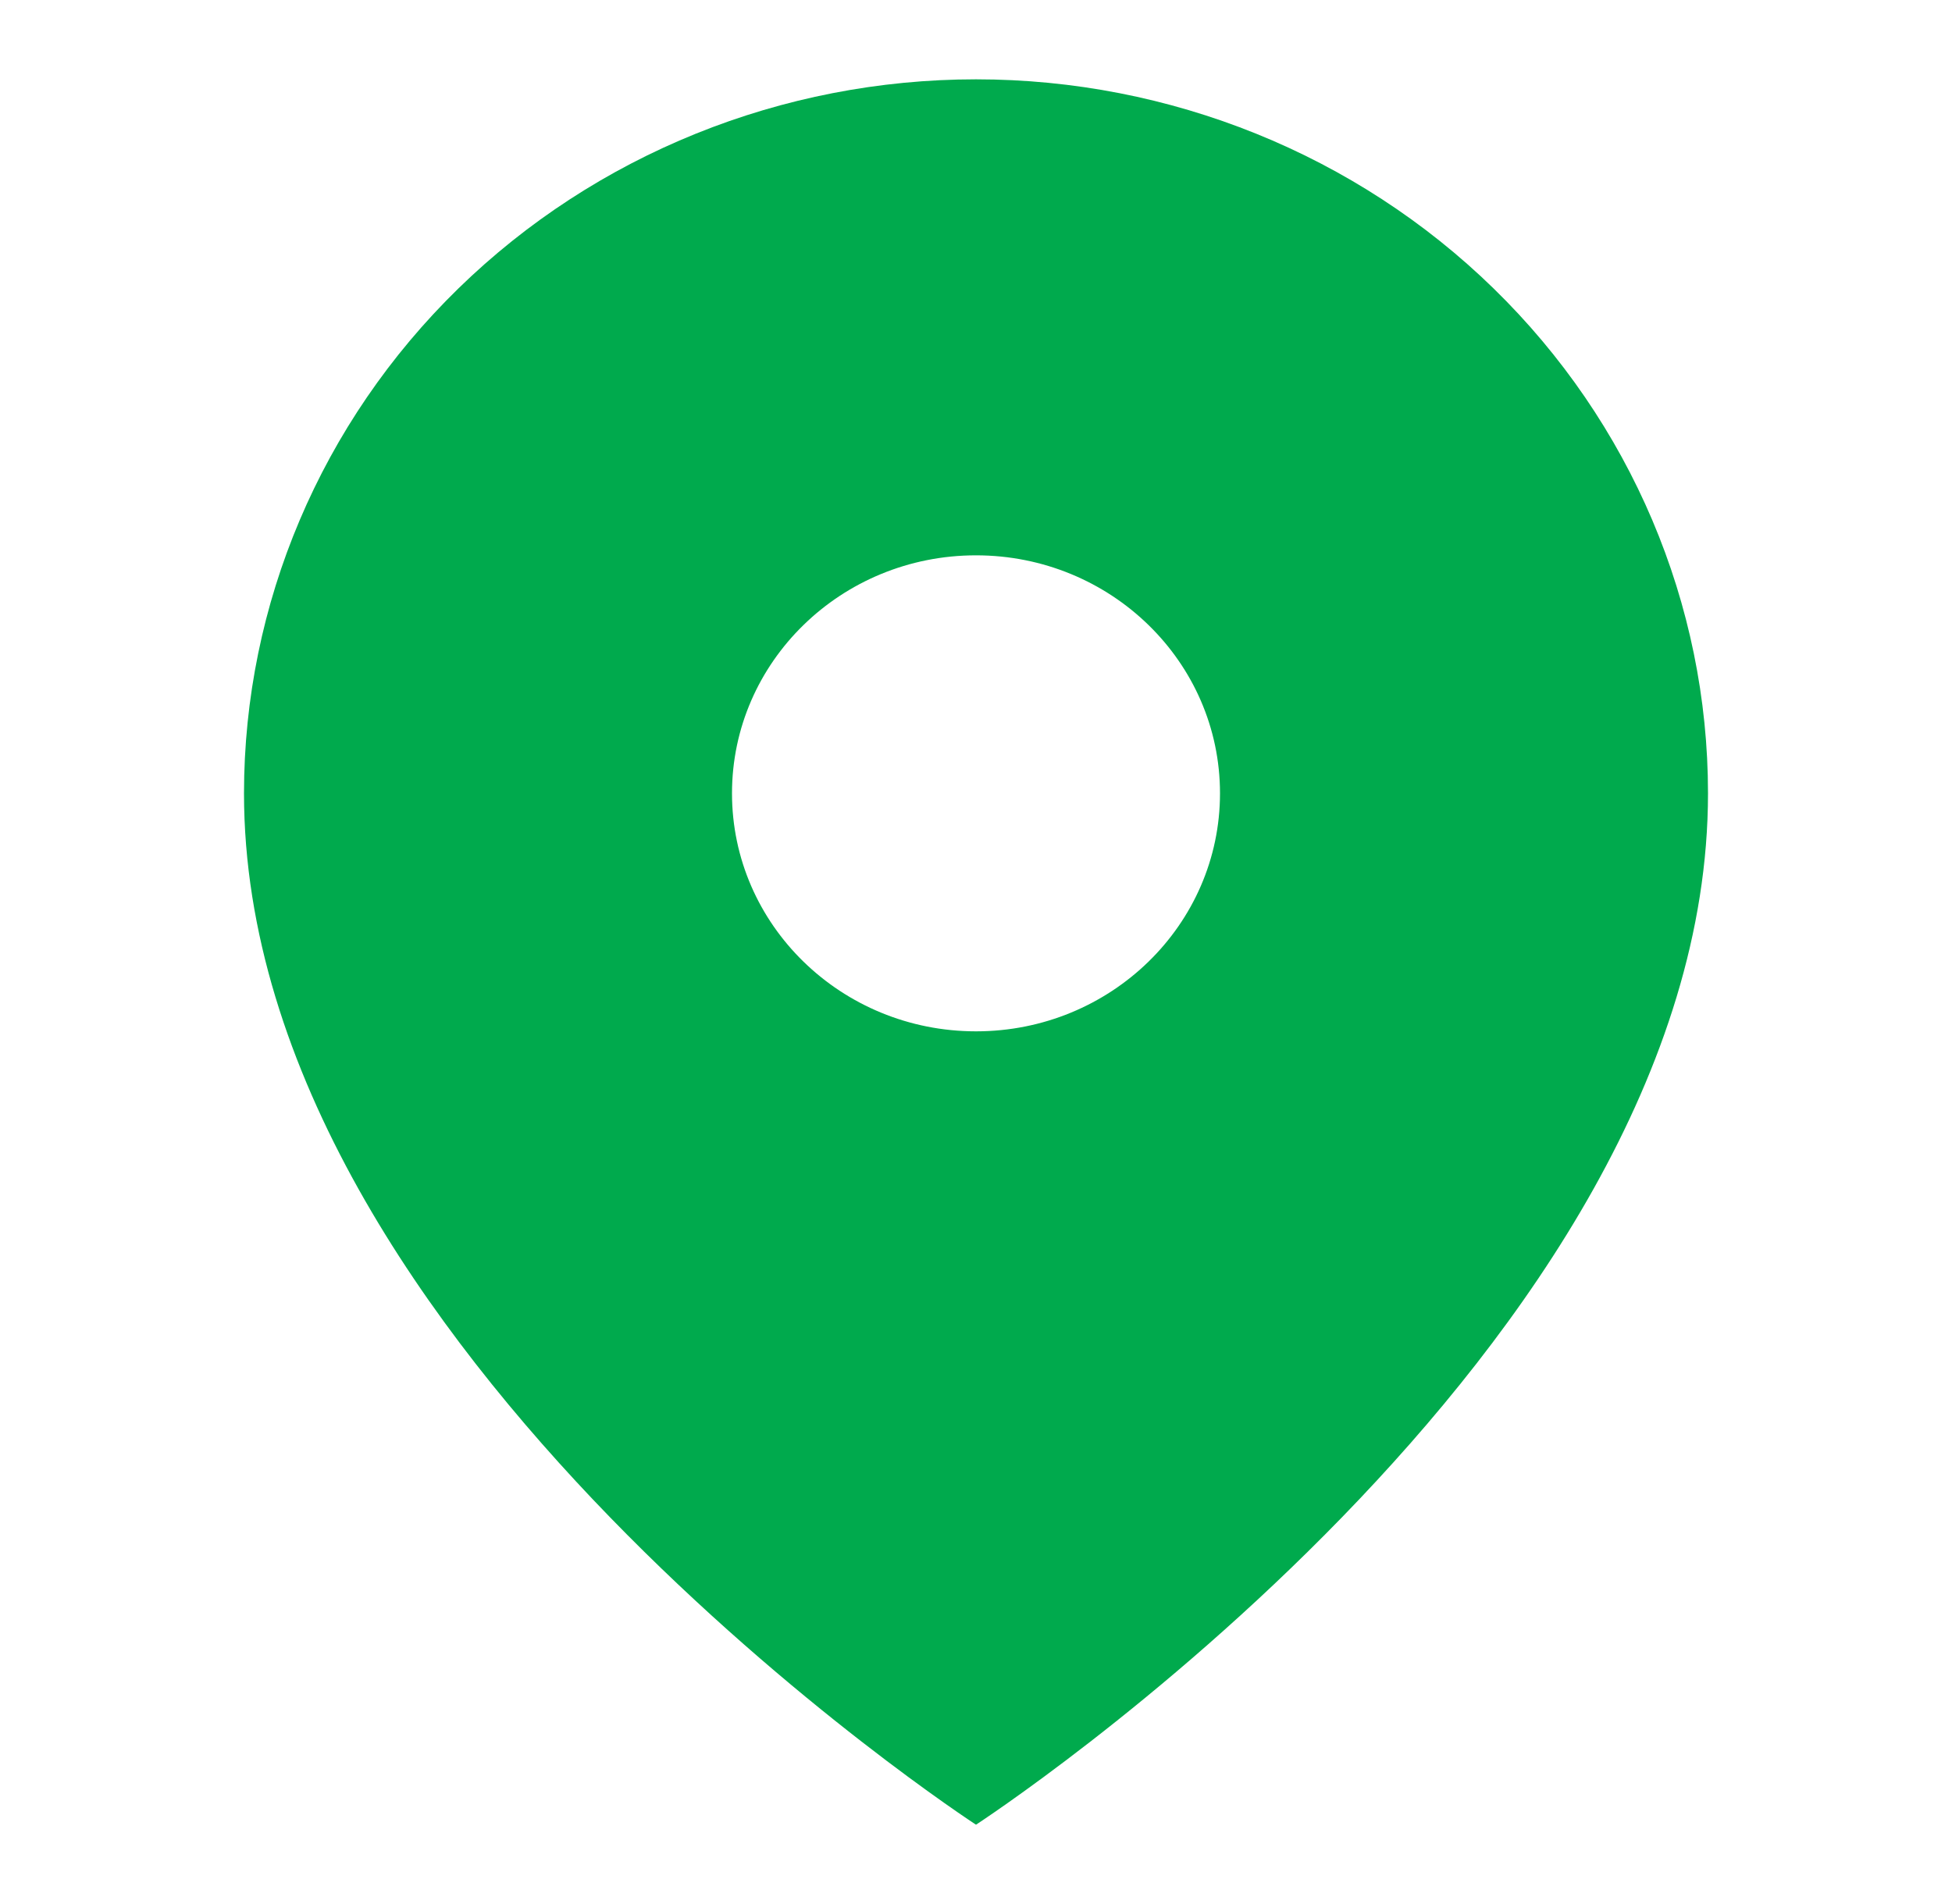 <svg width="82" height="80" viewBox="0 0 82 80" fill="none" xmlns="http://www.w3.org/2000/svg">
<path fill-rule="evenodd" clip-rule="evenodd" d="M41 76.667C41 76.667 71.75 56.667 71.75 33.333C71.75 25.377 68.51 17.746 62.743 12.12C56.977 6.494 49.155 3.333 41 3.333C32.845 3.333 25.023 6.494 19.256 12.12C13.49 17.746 10.25 25.377 10.25 33.333C10.25 56.667 41 76.667 41 76.667ZM51.25 33.333C51.25 38.856 46.661 43.333 41 43.333C35.339 43.333 30.75 38.856 30.75 33.333C30.75 27.811 35.339 23.333 41 23.333C46.661 23.333 51.25 27.811 51.25 33.333Z" fill="#00AA4D"/>
</svg>
